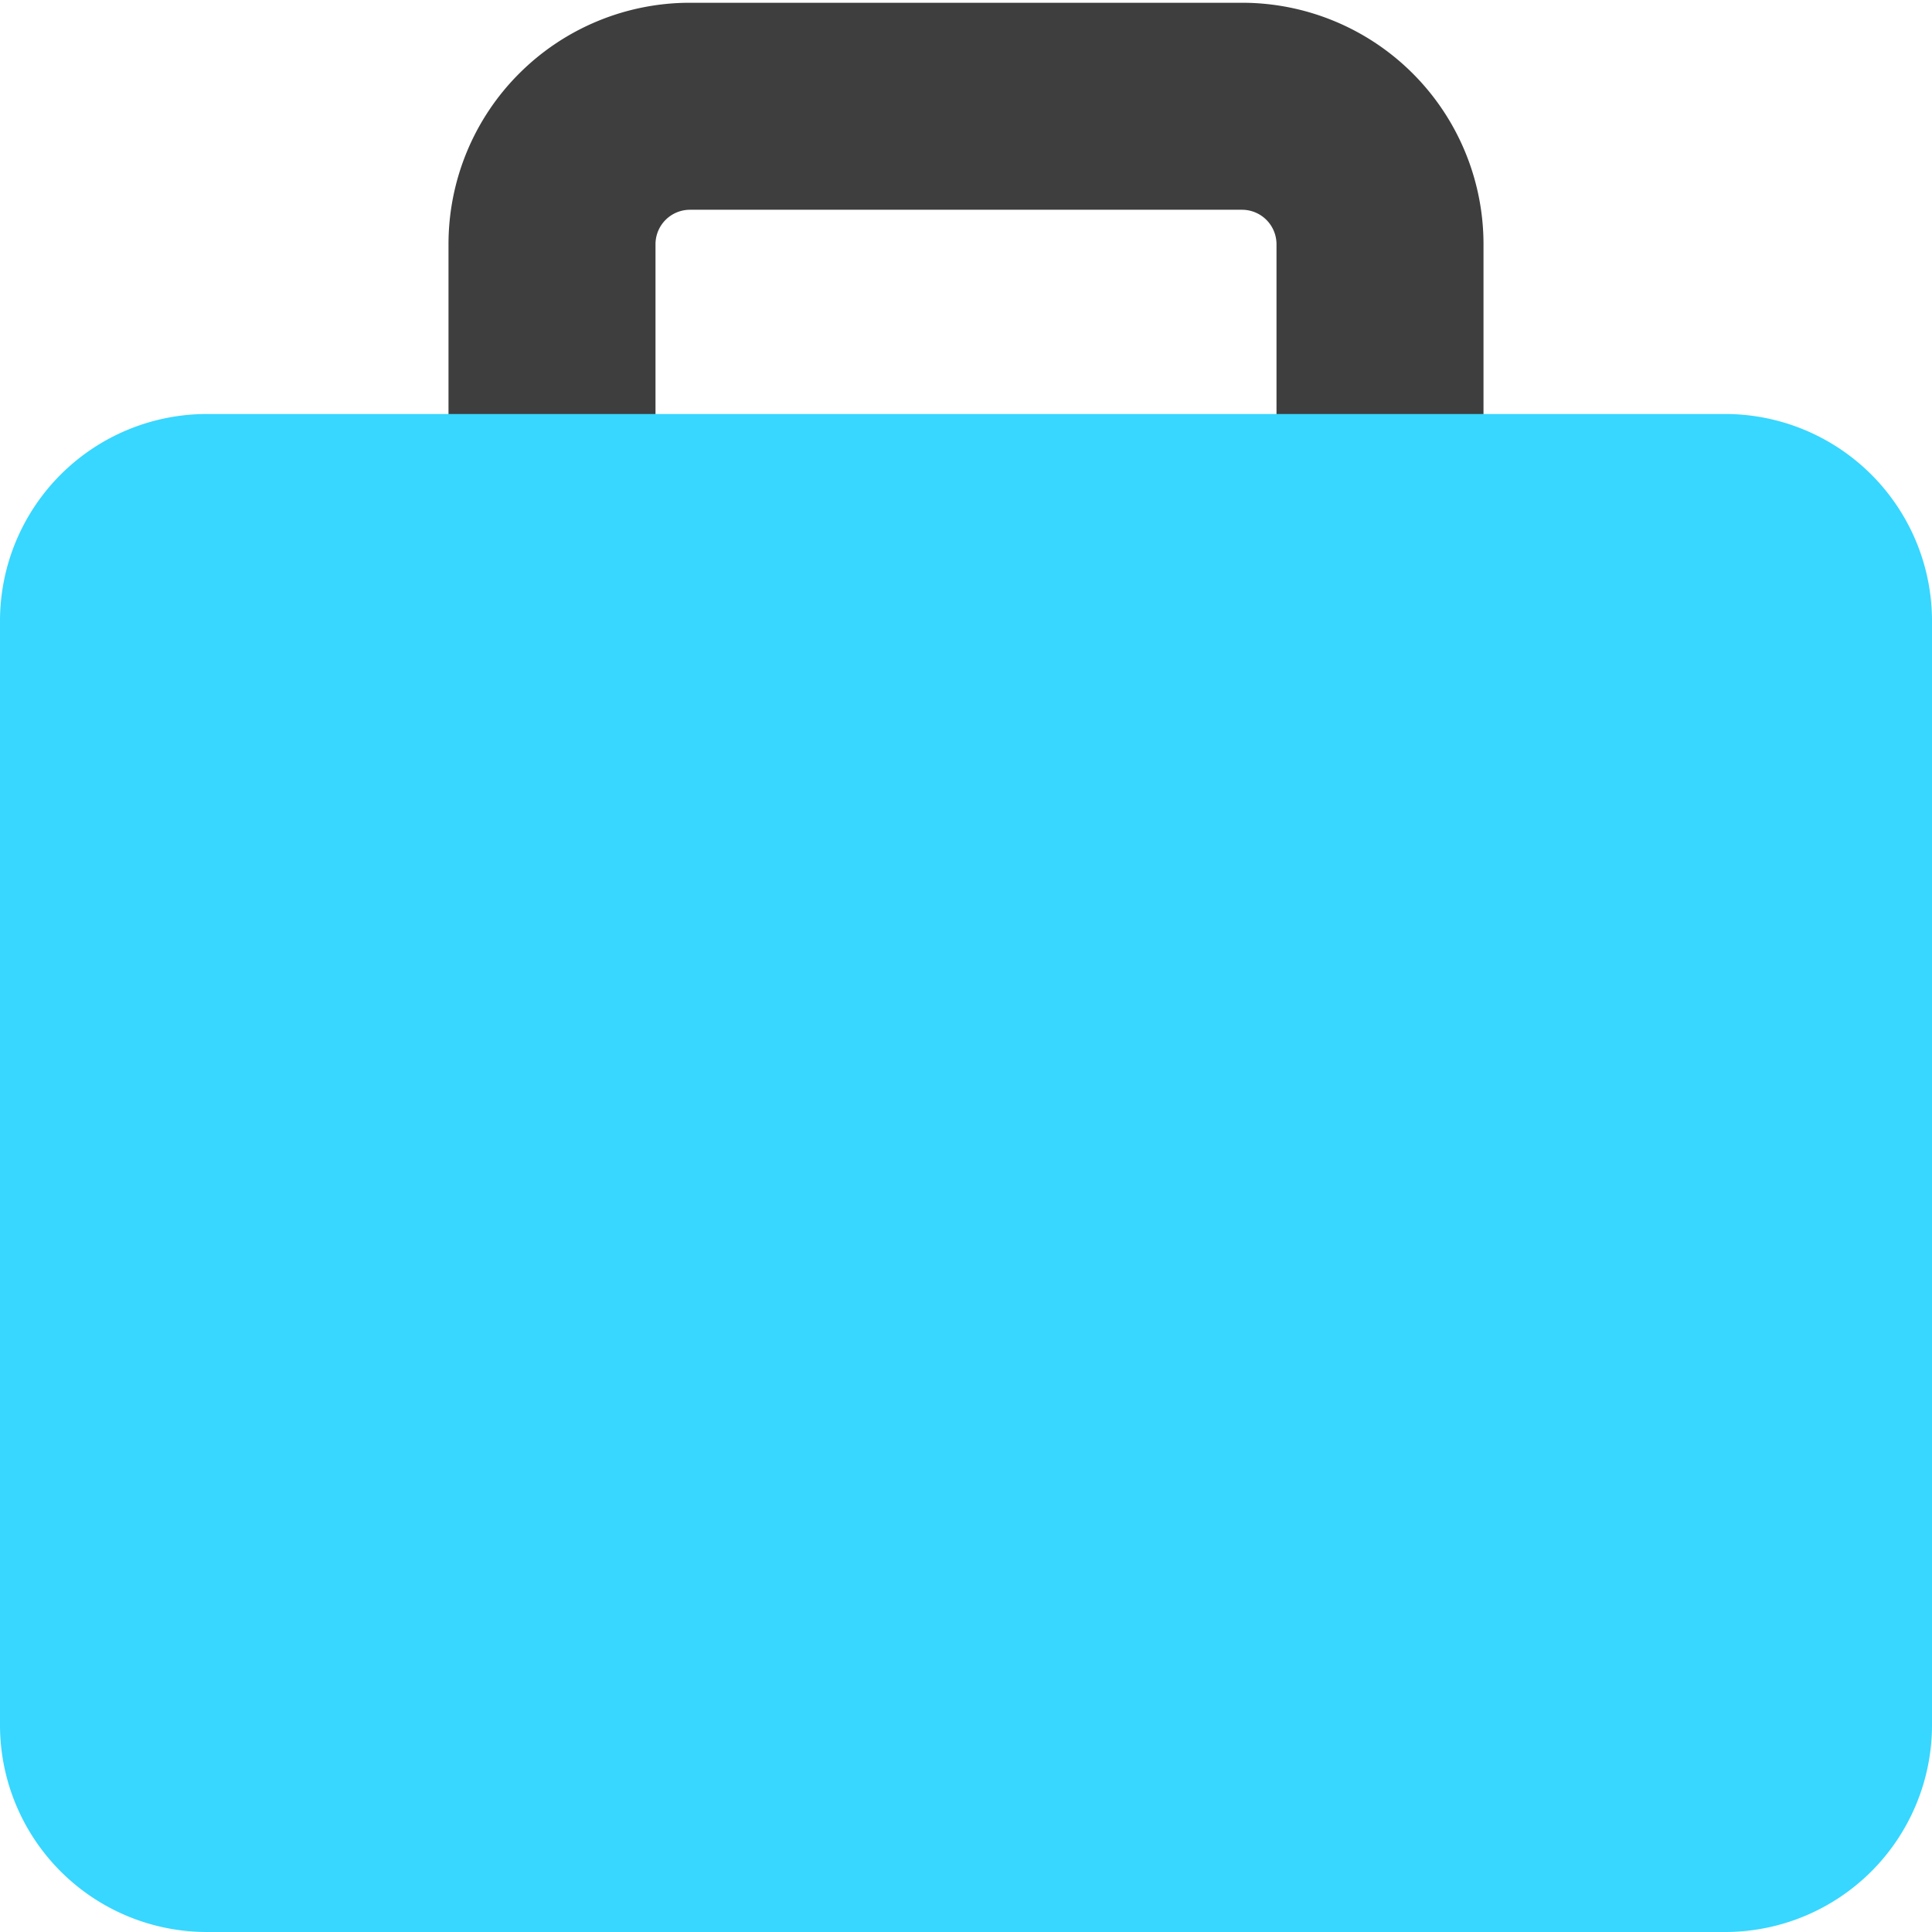 <svg xmlns="http://www.w3.org/2000/svg" fill="none" viewBox="0 0 14 14"><g id="bag-suitcase-2--product-business-briefcase"><path id="Vector (Stroke)" fill="#3e3e3e" fill-rule="evenodd" d="M3.763.532A1.75 1.75 0 0 1 5 .02h4a1.75 1.75 0 0 1 1.75 1.75v2a.75.75 0 0 1-1.5 0v-2A.25.25 0 0 0 9 1.52H5a.25.25 0 0 0-.25.25v2a.75.75 0 0 1-1.5 0v-2c0-.464.184-.91.513-1.238Z" clip-rule="evenodd"></path><path id="Union" fill="#37d7ff" d="M1.5 3A1.5 1.5 0 0 0 0 4.5v8A1.5 1.5 0 0 0 1.5 14h11a1.5 1.5 0 0 0 1.5-1.5v-8A1.5 1.5 0 0 0 12.5 3h-11Z"></path></g></svg>